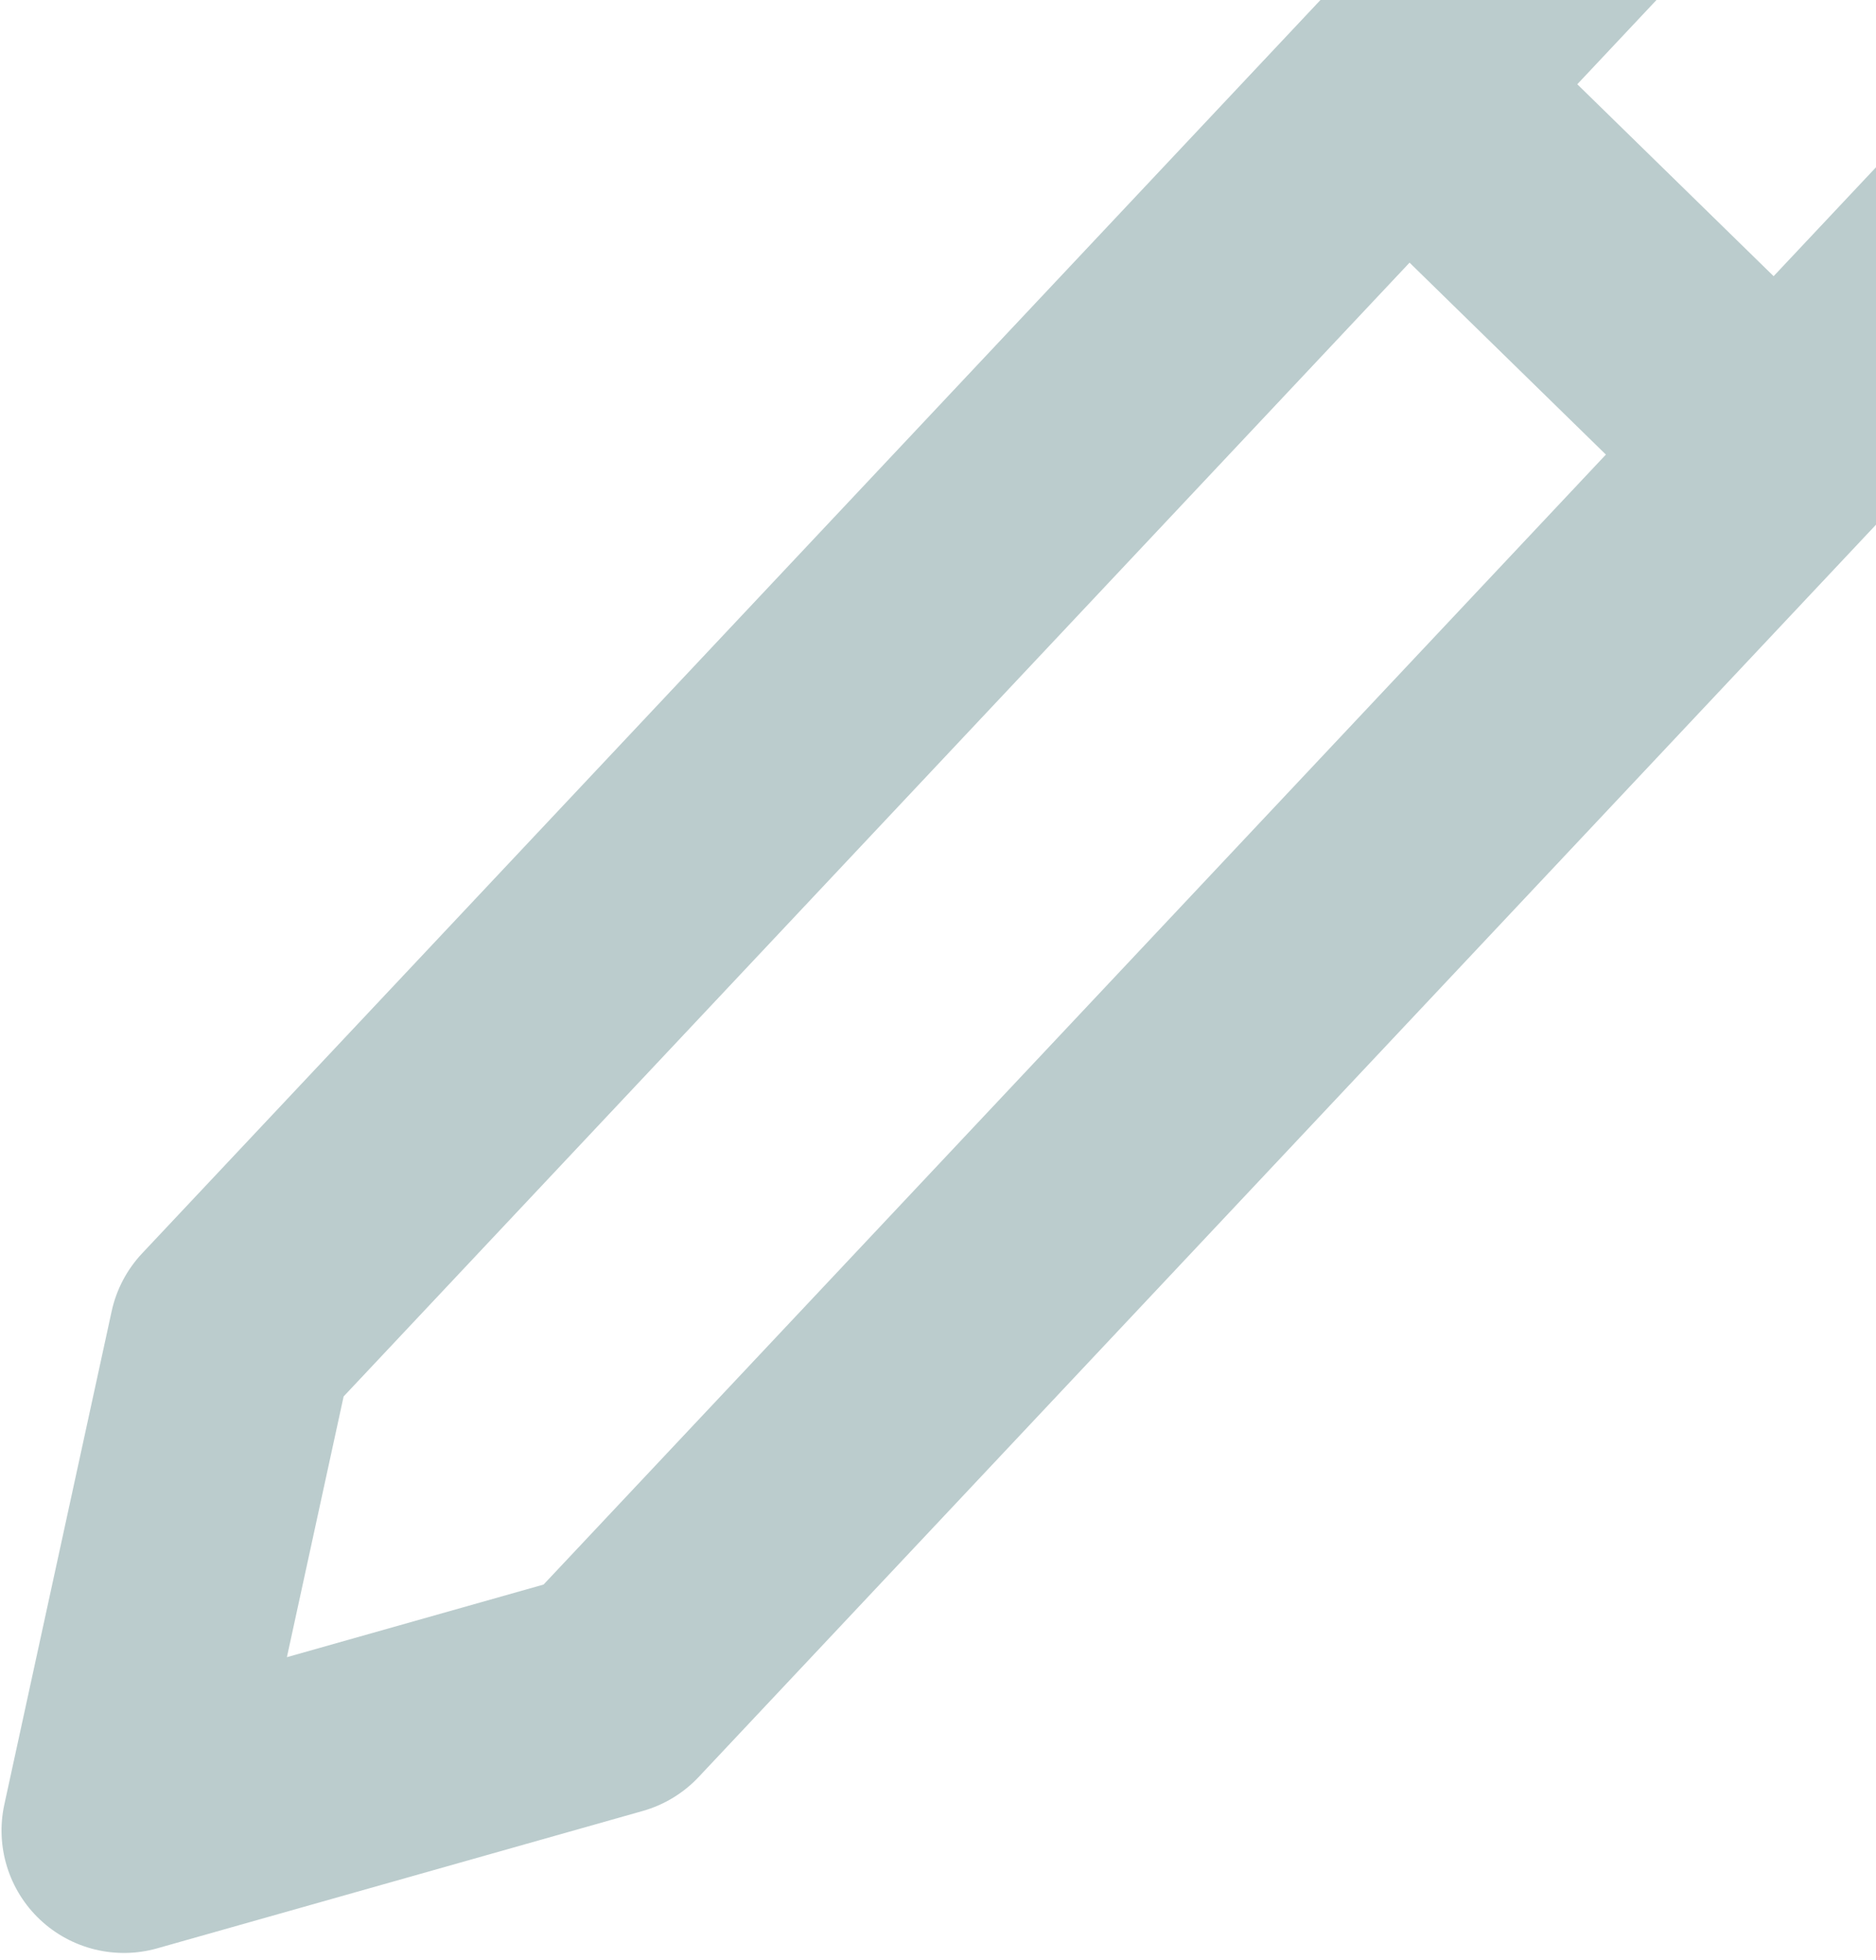 <svg width="248" height="259" viewBox="0 0 248 259" fill="none" xmlns="http://www.w3.org/2000/svg">
<path fill-rule="evenodd" clip-rule="evenodd" d="M200.397 -27.472C218.762 -46.999 249.48 -47.941 269.006 -29.576L271.866 -26.887C291.394 -8.522 292.336 22.196 273.971 41.723L246.738 70.68L92.358 234.83C90.349 236.965 87.798 238.515 84.976 239.314L20.786 257.469C15.318 259.016 9.438 257.579 5.298 253.687C1.159 249.793 -0.635 244.013 0.574 238.46L14.761 173.278C15.385 170.413 16.776 167.771 18.784 165.634L174.065 0.526L200.397 -27.472ZM246.838 -6.005C240.329 -12.126 230.089 -11.812 223.968 -5.303L208.511 11.133L234.465 36.498L250.399 19.555C256.521 13.046 256.207 2.806 249.698 -3.315L246.838 -6.005ZM212.292 60.073L186.338 34.709L45.426 184.539L37.927 218.994L71.857 209.397L212.292 60.073Z" fill="#2B5E62" fill-opacity="0.32"/>
</svg>

